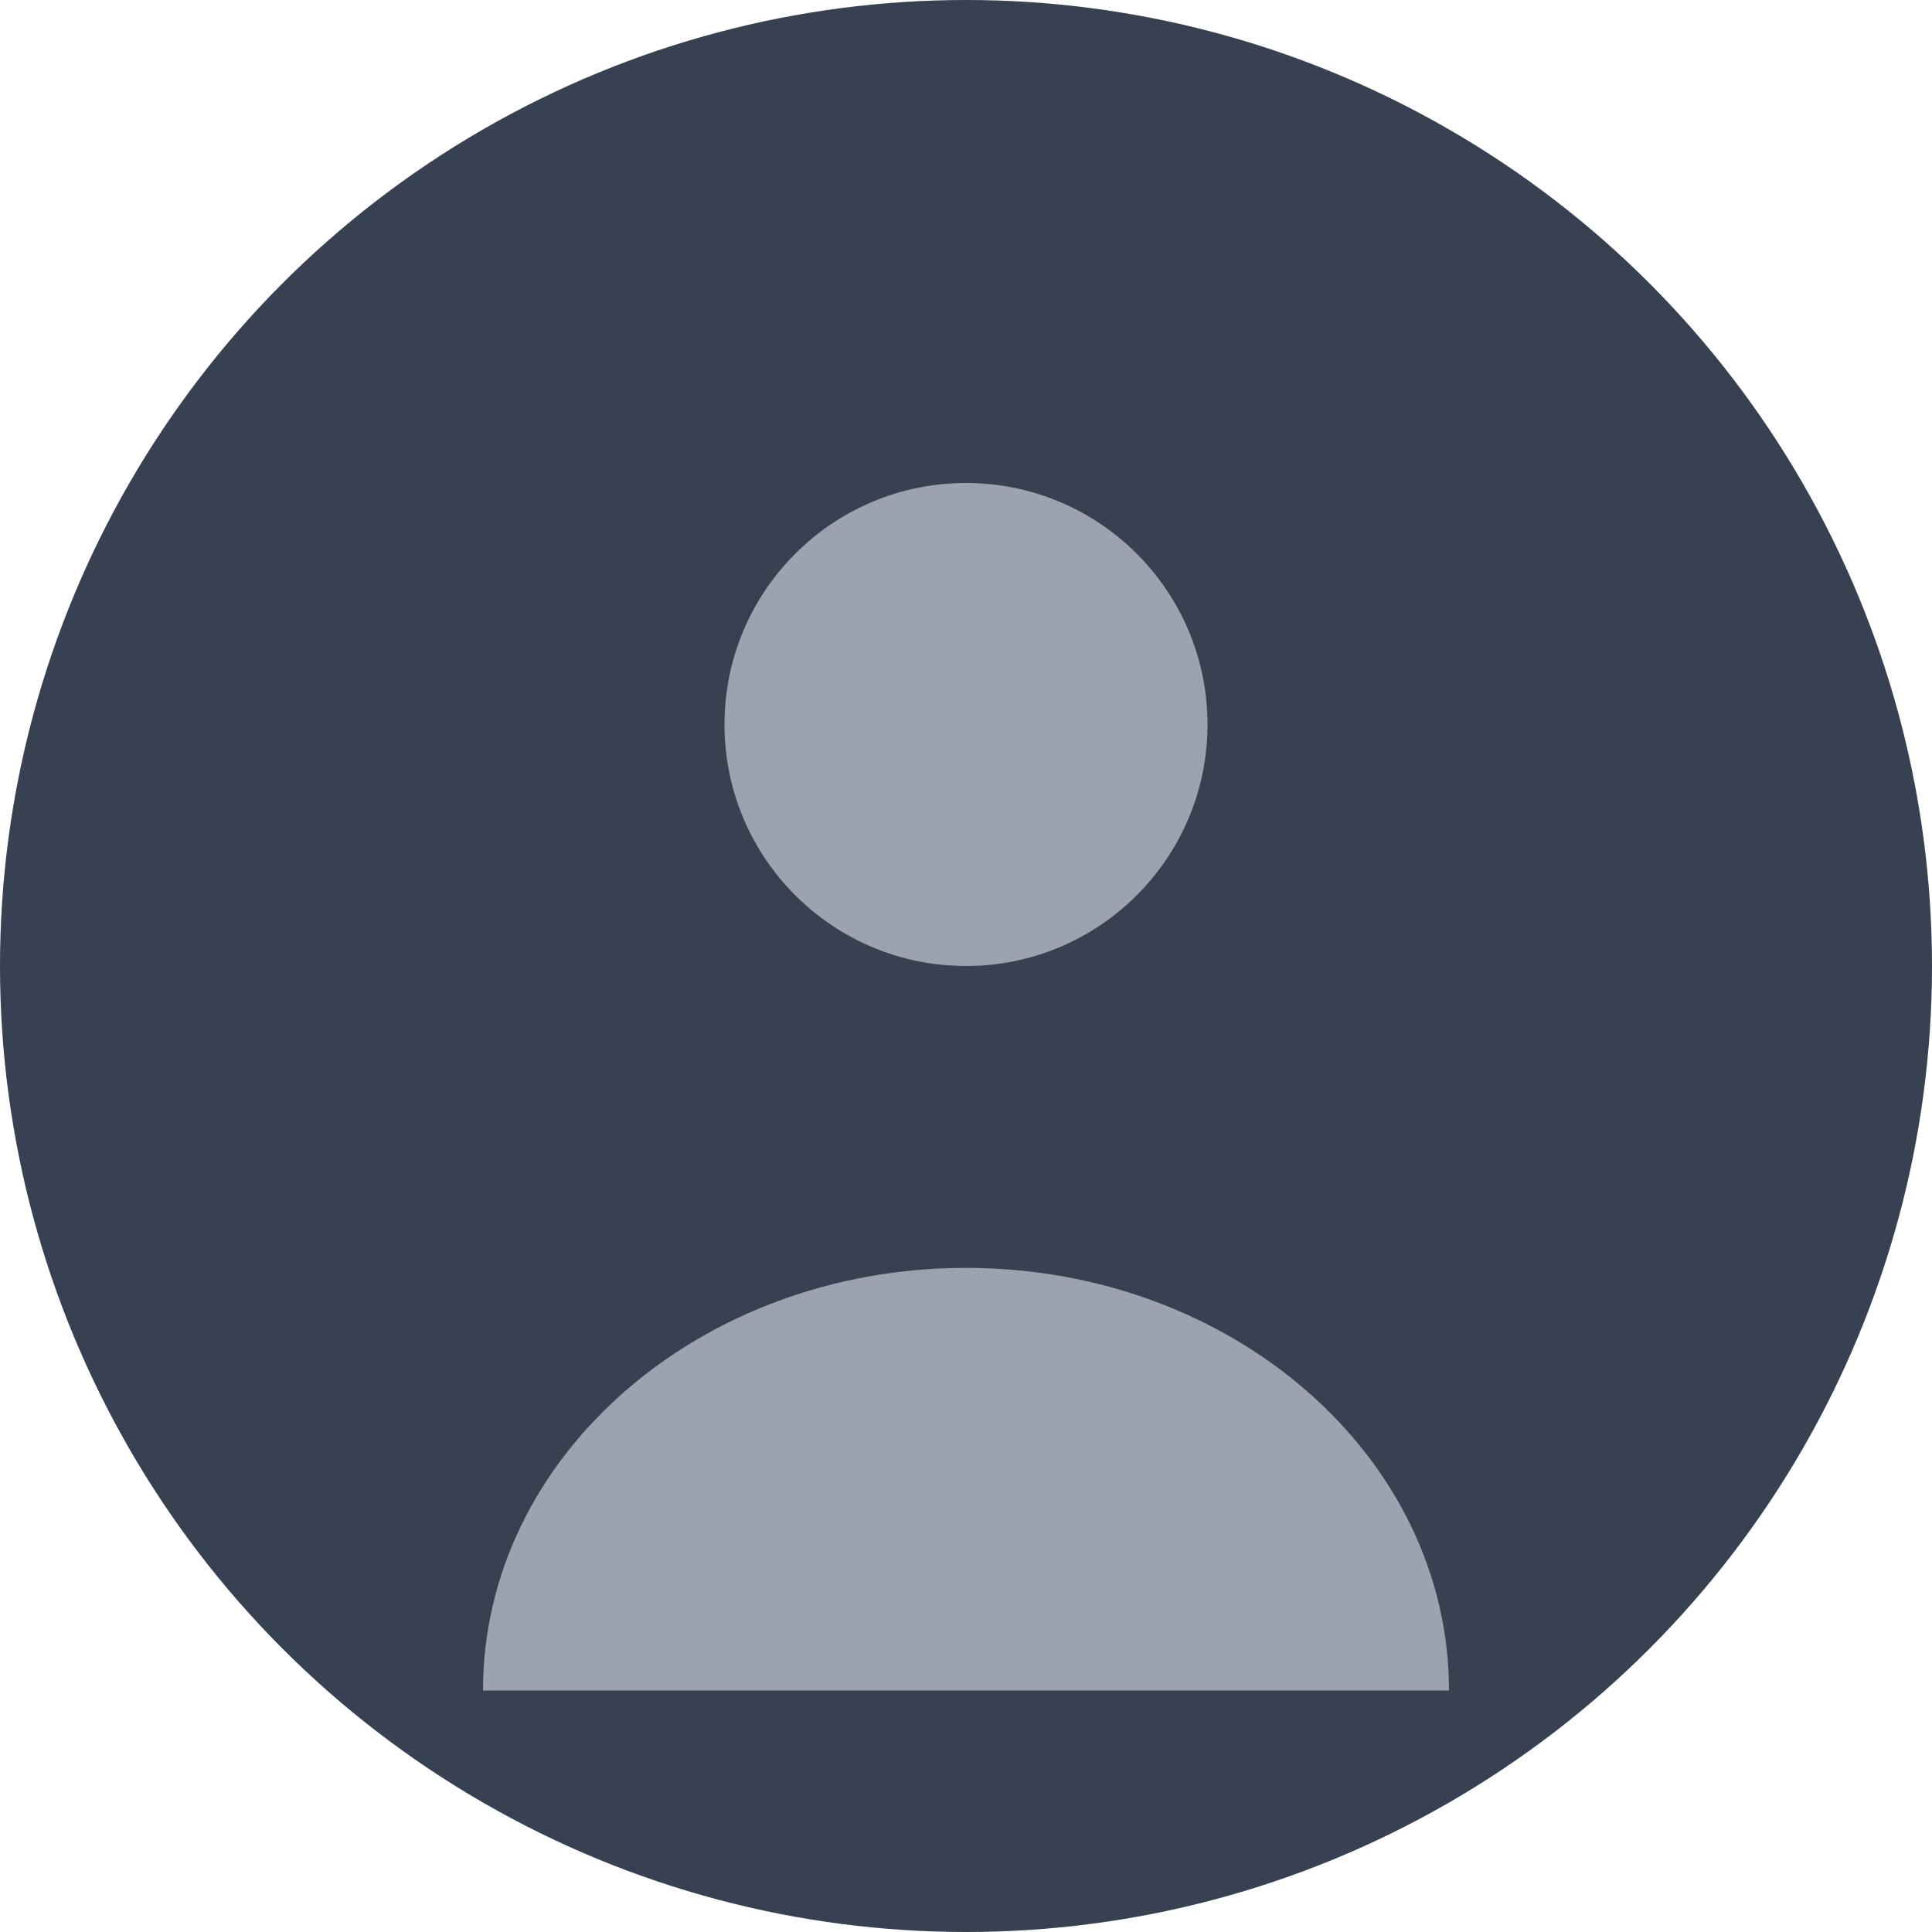<svg width="64" height="64" viewBox="0 0 64 64" fill="none" xmlns="http://www.w3.org/2000/svg">
  <circle cx="32" cy="32" r="32" fill="#374151"/>
  <circle cx="32" cy="24" r="8" fill="#9CA3AF"/>
  <path d="M16 56C16 48.268 23.163 42 32 42C40.837 42 48 48.268 48 56" fill="#9CA3AF"/>
</svg>
